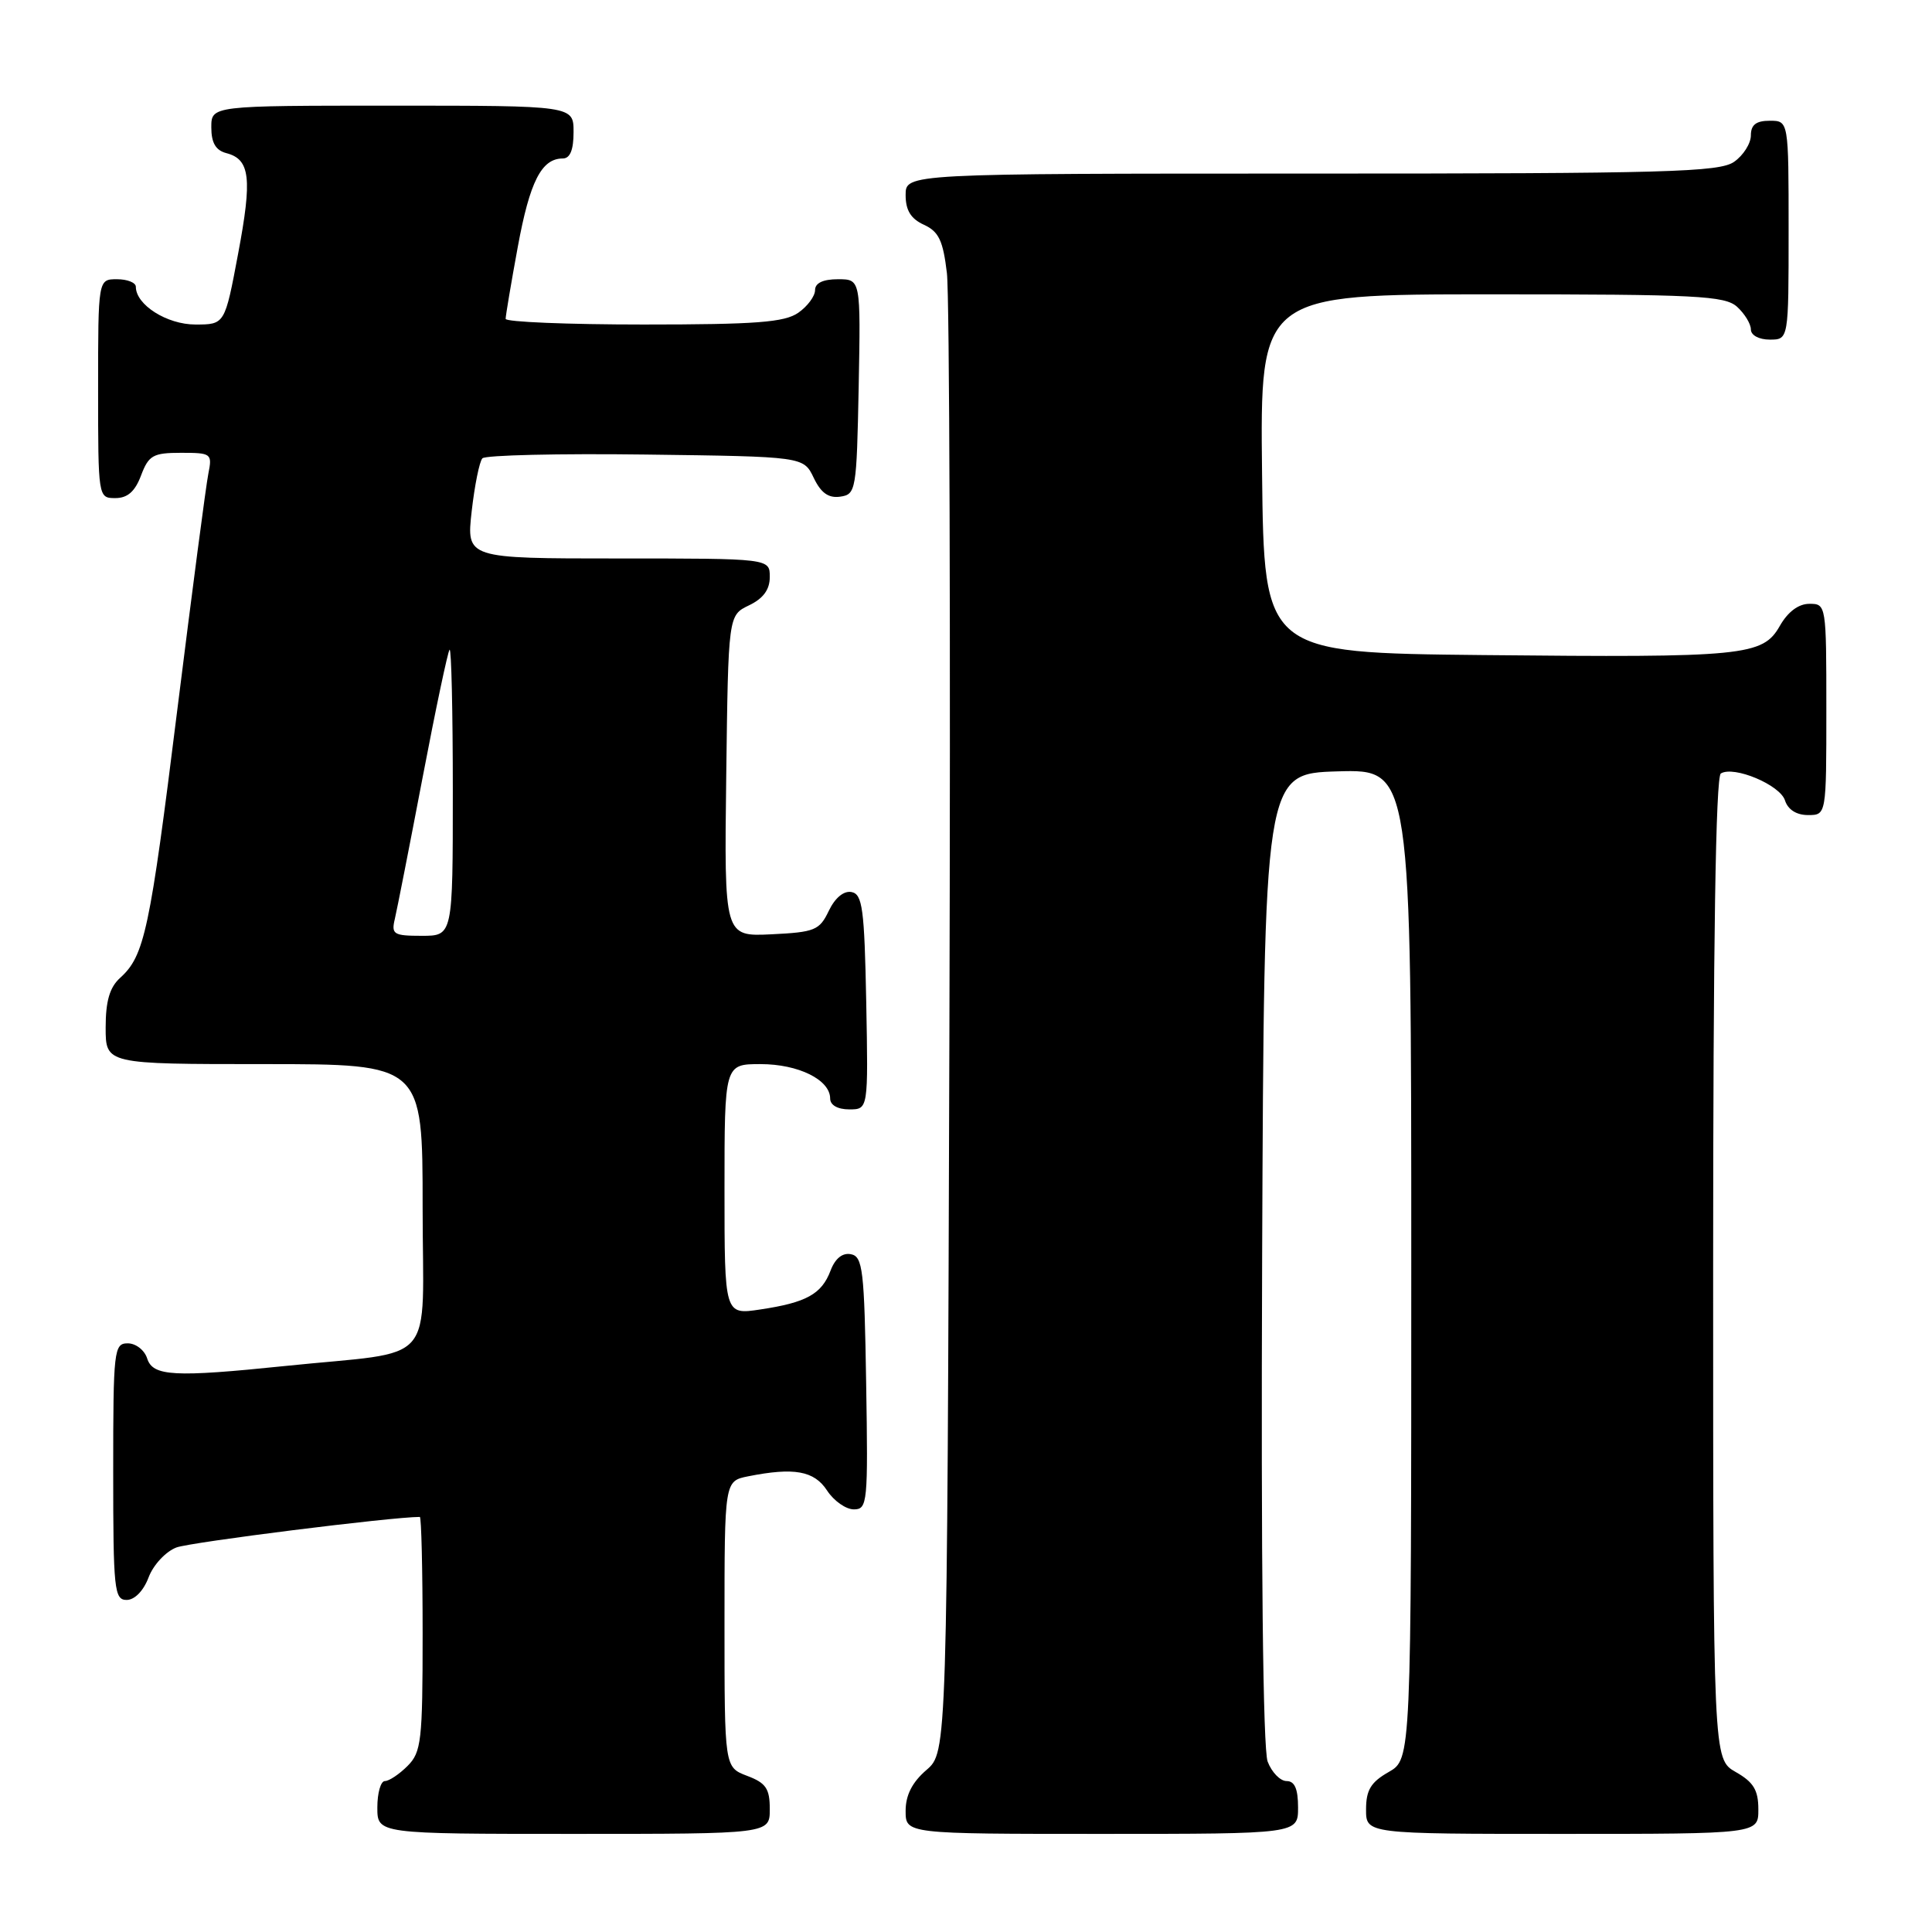 <?xml version="1.0" encoding="UTF-8" standalone="no"?>
<!DOCTYPE svg PUBLIC "-//W3C//DTD SVG 1.1//EN" "http://www.w3.org/Graphics/SVG/1.1/DTD/svg11.dtd" >
<svg xmlns="http://www.w3.org/2000/svg" xmlns:xlink="http://www.w3.org/1999/xlink" version="1.1" viewBox="0 0 256 256">
 <g >
 <path fill="currentColor"
d=" M 102.00 239.72 C 102.00 236.99 101.49 236.25 99.00 235.31 C 96.00 234.17 96.00 234.17 96.00 215.21 C 96.00 196.25 96.00 196.25 99.13 195.62 C 105.21 194.41 107.88 194.88 109.59 197.50 C 110.49 198.88 112.09 200.00 113.14 200.00 C 114.95 200.00 115.03 199.16 114.77 183.26 C 114.53 168.26 114.32 166.49 112.75 166.19 C 111.63 165.97 110.66 166.75 110.05 168.37 C 108.87 171.48 106.84 172.60 100.75 173.51 C 96.00 174.23 96.00 174.23 96.00 157.61 C 96.00 141.00 96.00 141.00 100.78 141.00 C 105.80 141.00 110.00 143.08 110.00 145.56 C 110.00 146.43 110.99 147.00 112.53 147.00 C 115.05 147.00 115.05 147.00 114.78 132.76 C 114.54 120.40 114.28 118.48 112.83 118.20 C 111.80 118.01 110.65 118.96 109.82 120.69 C 108.59 123.27 107.97 123.52 102.22 123.80 C 95.96 124.10 95.96 124.10 96.23 102.81 C 96.50 81.53 96.50 81.53 99.25 80.21 C 101.14 79.30 102.00 78.13 102.00 76.45 C 102.00 74.00 102.00 74.00 81.90 74.00 C 61.80 74.00 61.80 74.00 62.50 67.75 C 62.89 64.31 63.53 61.15 63.92 60.73 C 64.32 60.31 74.05 60.08 85.56 60.23 C 106.47 60.50 106.47 60.50 107.82 63.31 C 108.78 65.32 109.78 66.03 111.33 65.81 C 113.42 65.51 113.51 65.01 113.78 51.25 C 114.05 37.00 114.05 37.00 111.03 37.00 C 109.06 37.00 108.00 37.50 108.00 38.44 C 108.00 39.24 107.00 40.59 105.78 41.44 C 103.96 42.71 100.20 43.00 85.28 43.00 C 75.22 43.00 67.00 42.66 67.00 42.25 C 67.00 41.84 67.72 37.54 68.61 32.71 C 70.20 24.06 71.75 21.00 74.57 21.00 C 75.54 21.00 76.00 19.87 76.00 17.50 C 76.00 14.00 76.00 14.00 52.00 14.00 C 28.00 14.00 28.00 14.00 28.00 16.88 C 28.00 18.92 28.58 19.92 29.99 20.29 C 33.15 21.11 33.44 23.61 31.55 33.63 C 29.79 43.00 29.79 43.00 25.89 43.00 C 22.12 43.00 18.00 40.39 18.00 38.00 C 18.00 37.45 16.88 37.00 15.50 37.00 C 13.00 37.00 13.00 37.00 13.00 51.50 C 13.00 65.93 13.01 66.00 15.28 66.00 C 16.90 66.00 17.89 65.13 18.69 63.00 C 19.70 60.33 20.28 60.00 23.99 60.00 C 28.00 60.00 28.14 60.10 27.61 62.75 C 27.30 64.26 25.46 78.32 23.50 94.00 C 19.84 123.41 19.15 126.65 15.91 129.58 C 14.53 130.83 14.00 132.66 14.00 136.15 C 14.00 141.00 14.00 141.00 35.00 141.00 C 56.00 141.00 56.00 141.00 56.00 159.94 C 56.00 181.49 58.26 178.88 37.79 181.00 C 23.05 182.52 20.25 182.37 19.50 180.00 C 19.15 178.90 18.00 178.00 16.93 178.00 C 15.10 178.00 15.00 178.86 15.00 195.00 C 15.00 210.64 15.14 212.00 16.78 212.00 C 17.84 212.00 19.02 210.79 19.69 209.01 C 20.31 207.36 21.96 205.59 23.37 205.05 C 25.21 204.35 51.89 201.00 55.63 201.00 C 55.83 201.00 56.00 207.97 56.00 216.50 C 56.00 230.67 55.83 232.17 54.00 234.00 C 52.90 235.10 51.55 236.00 51.00 236.00 C 50.45 236.00 50.00 237.57 50.00 239.50 C 50.00 243.00 50.00 243.00 76.00 243.00 C 102.00 243.00 102.00 243.00 102.00 239.72 Z  M 172.00 239.50 C 172.00 237.03 171.55 236.00 170.48 236.00 C 169.64 236.00 168.51 234.84 167.97 233.42 C 167.35 231.79 167.08 206.92 167.24 166.67 C 167.50 102.50 167.50 102.50 177.25 102.21 C 187.00 101.93 187.00 101.93 187.00 167.51 C 187.00 233.09 187.00 233.09 184.01 234.80 C 181.65 236.14 181.01 237.19 181.01 239.75 C 181.00 243.00 181.00 243.00 207.00 243.00 C 233.00 243.00 233.00 243.00 232.99 239.75 C 232.99 237.19 232.35 236.14 229.99 234.80 C 227.00 233.09 227.00 233.09 227.00 168.11 C 227.00 125.03 227.34 102.91 228.02 102.49 C 229.74 101.43 235.87 104.00 236.52 106.06 C 236.91 107.28 238.04 108.00 239.57 108.00 C 242.00 108.00 242.00 108.00 242.00 94.00 C 242.00 80.15 241.98 80.00 239.75 80.01 C 238.31 80.01 236.90 81.07 235.84 82.93 C 233.57 86.92 231.19 87.15 196.50 86.80 C 167.50 86.50 167.50 86.50 167.23 62.75 C 166.96 39.00 166.96 39.00 197.65 39.00 C 224.81 39.00 228.55 39.19 230.17 40.65 C 231.18 41.57 232.00 42.92 232.00 43.65 C 232.00 44.42 233.07 45.00 234.50 45.00 C 237.00 45.00 237.00 45.00 237.00 30.50 C 237.00 16.00 237.00 16.00 234.50 16.00 C 232.69 16.00 232.00 16.54 232.00 17.94 C 232.00 19.01 231.00 20.59 229.78 21.44 C 227.83 22.81 220.83 23.00 173.78 23.00 C 120.00 23.00 120.00 23.00 120.00 25.84 C 120.00 27.87 120.69 28.99 122.42 29.78 C 124.39 30.68 124.96 31.87 125.47 36.19 C 125.82 39.11 125.96 84.40 125.80 136.84 C 125.50 232.17 125.50 232.17 122.75 234.54 C 120.87 236.16 120.00 237.87 120.00 239.95 C 120.00 243.00 120.00 243.00 146.00 243.00 C 172.00 243.00 172.00 243.00 172.00 239.50 Z  M 52.32 121.75 C 52.61 120.51 54.27 112.08 56.00 103.01 C 57.73 93.94 59.34 86.33 59.57 86.09 C 59.81 85.86 60.00 94.29 60.00 104.83 C 60.00 124.00 60.00 124.00 55.89 124.00 C 52.14 124.00 51.83 123.80 52.32 121.75 Z "/>
</g>
</svg>